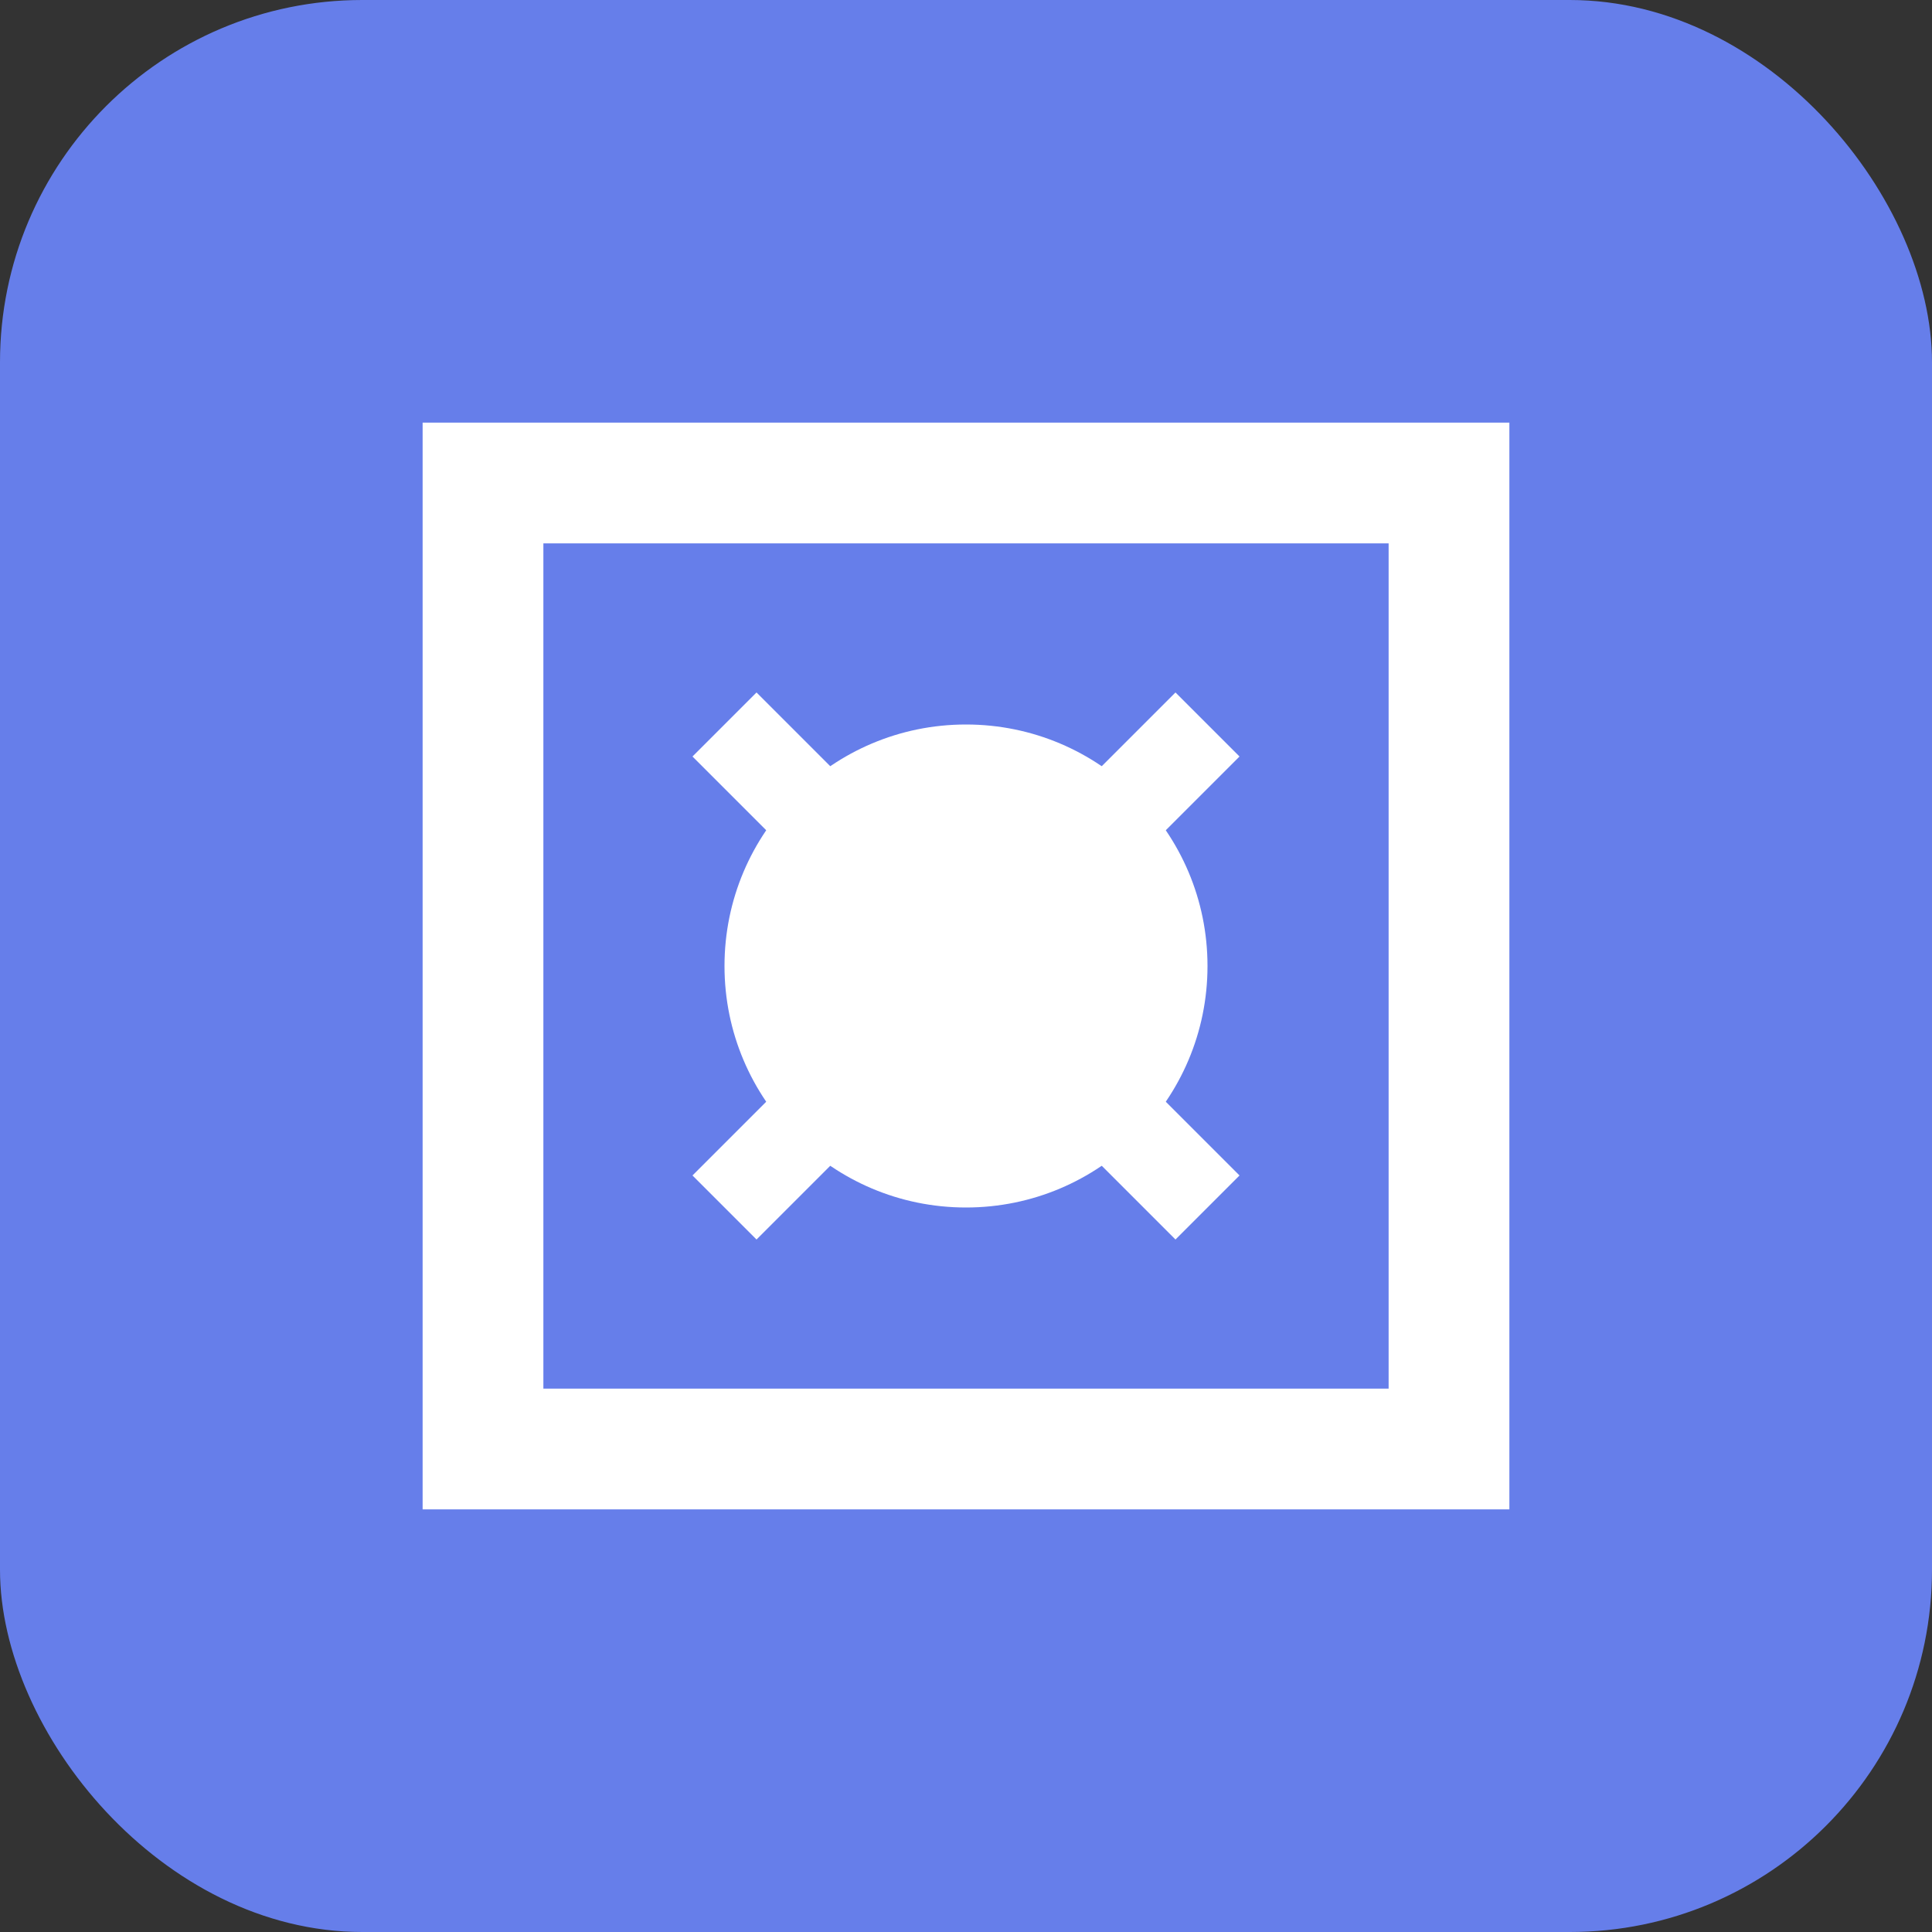 <svg width="32" height="32" viewBox="0 0 32 32" fill="none" xmlns="http://www.w3.org/2000/svg">
  <rect x="0" y="0" width="32" height="32" fill="#333333" stroke="none"/>
  <rect width="32" height="32" rx="6" fill="#667eea"/>
  <path d="M8 8h16v16H8z" fill="none" stroke="white" stroke-width="2"/>
  <circle cx="16" cy="16" r="4" fill="white"/>
  <path d="M12 12l8 8M20 12l-8 8" stroke="white" stroke-width="1.5"/>
</svg> 